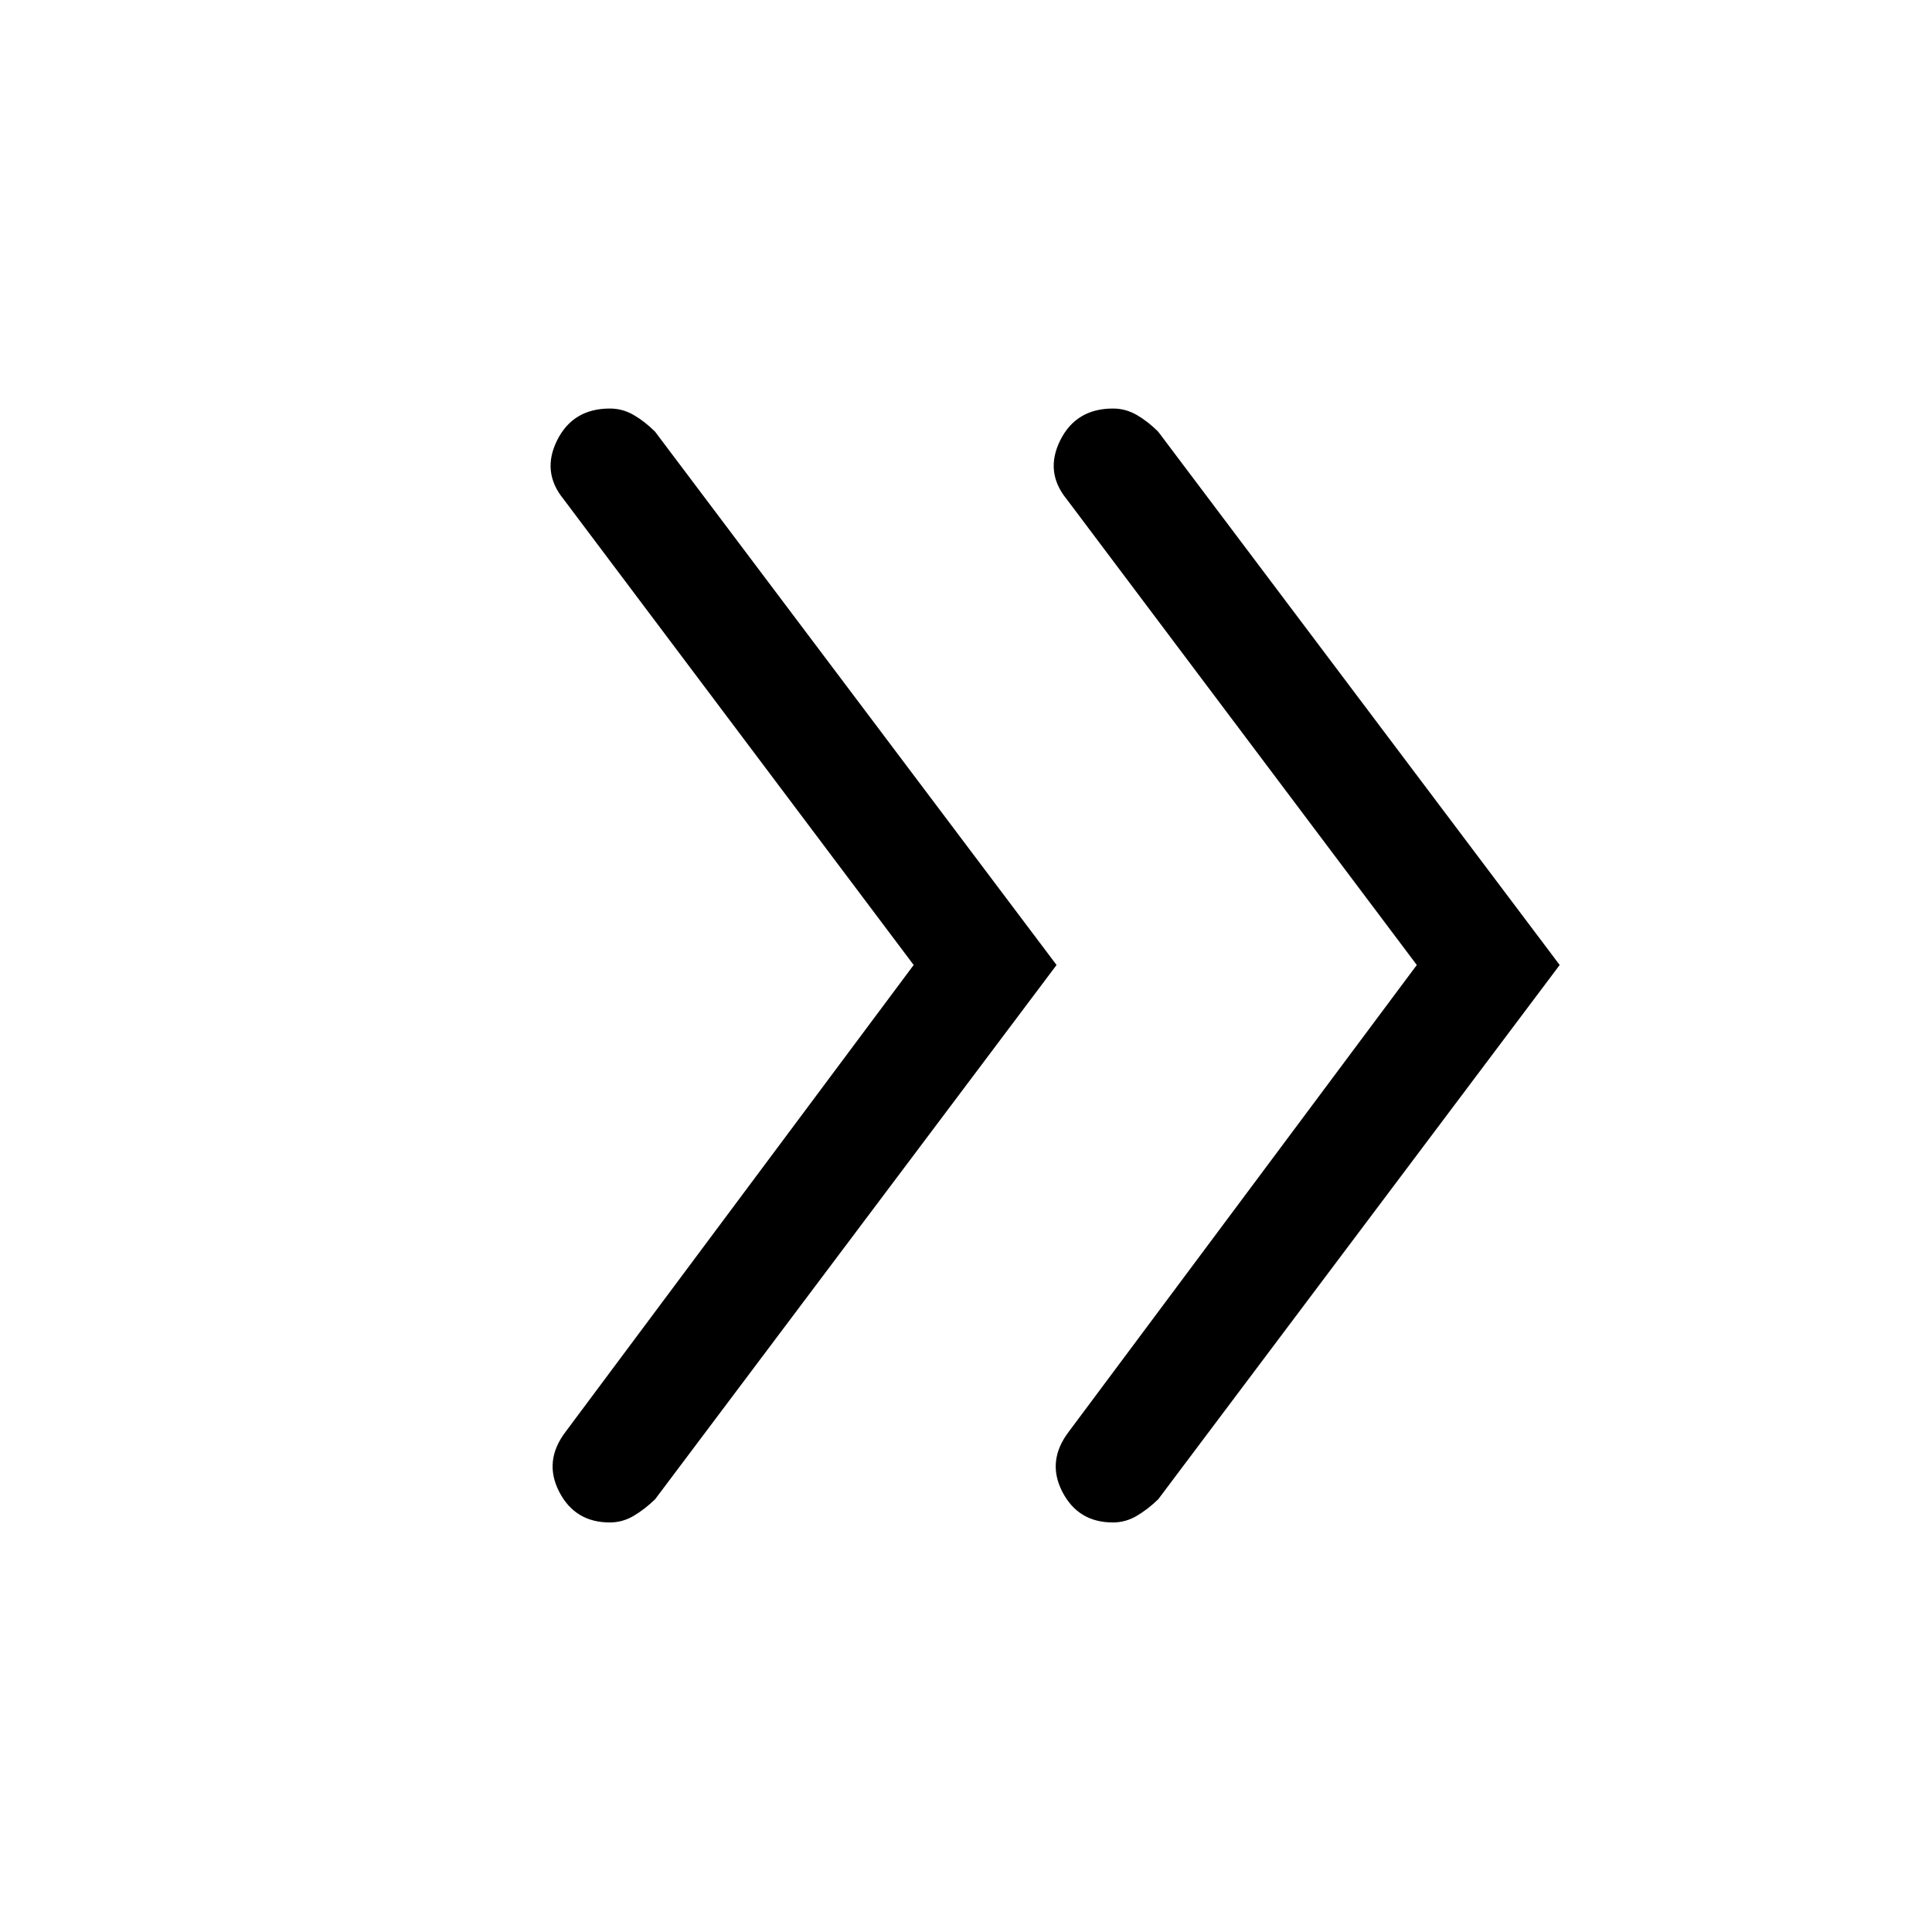 <svg xmlns="http://www.w3.org/2000/svg" height="48" viewBox="0 -960 960 960" width="48"><path d="M454-480.5 280-712q-11-13.5-3.15-29.25 7.86-15.75 26.2-15.75 6.34 0 11.9 3.25 5.55 3.25 10.55 8.25l199.5 265L325.5-215q-5.15 4.97-10.67 8.24-5.53 3.26-11.83 3.26-17.28 0-25.14-15.25Q270-234 281-248.5l173-232Zm250 0L530-712q-11-13.5-3.15-29.25 7.86-15.75 26.2-15.75 6.34 0 11.9 3.25 5.55 3.25 10.55 8.25l199.5 265L575.5-215q-5.15 4.97-10.67 8.24-5.53 3.26-11.83 3.26-17.28 0-25.14-15.25Q520-234 531-248.5l173-232Z"/></svg>